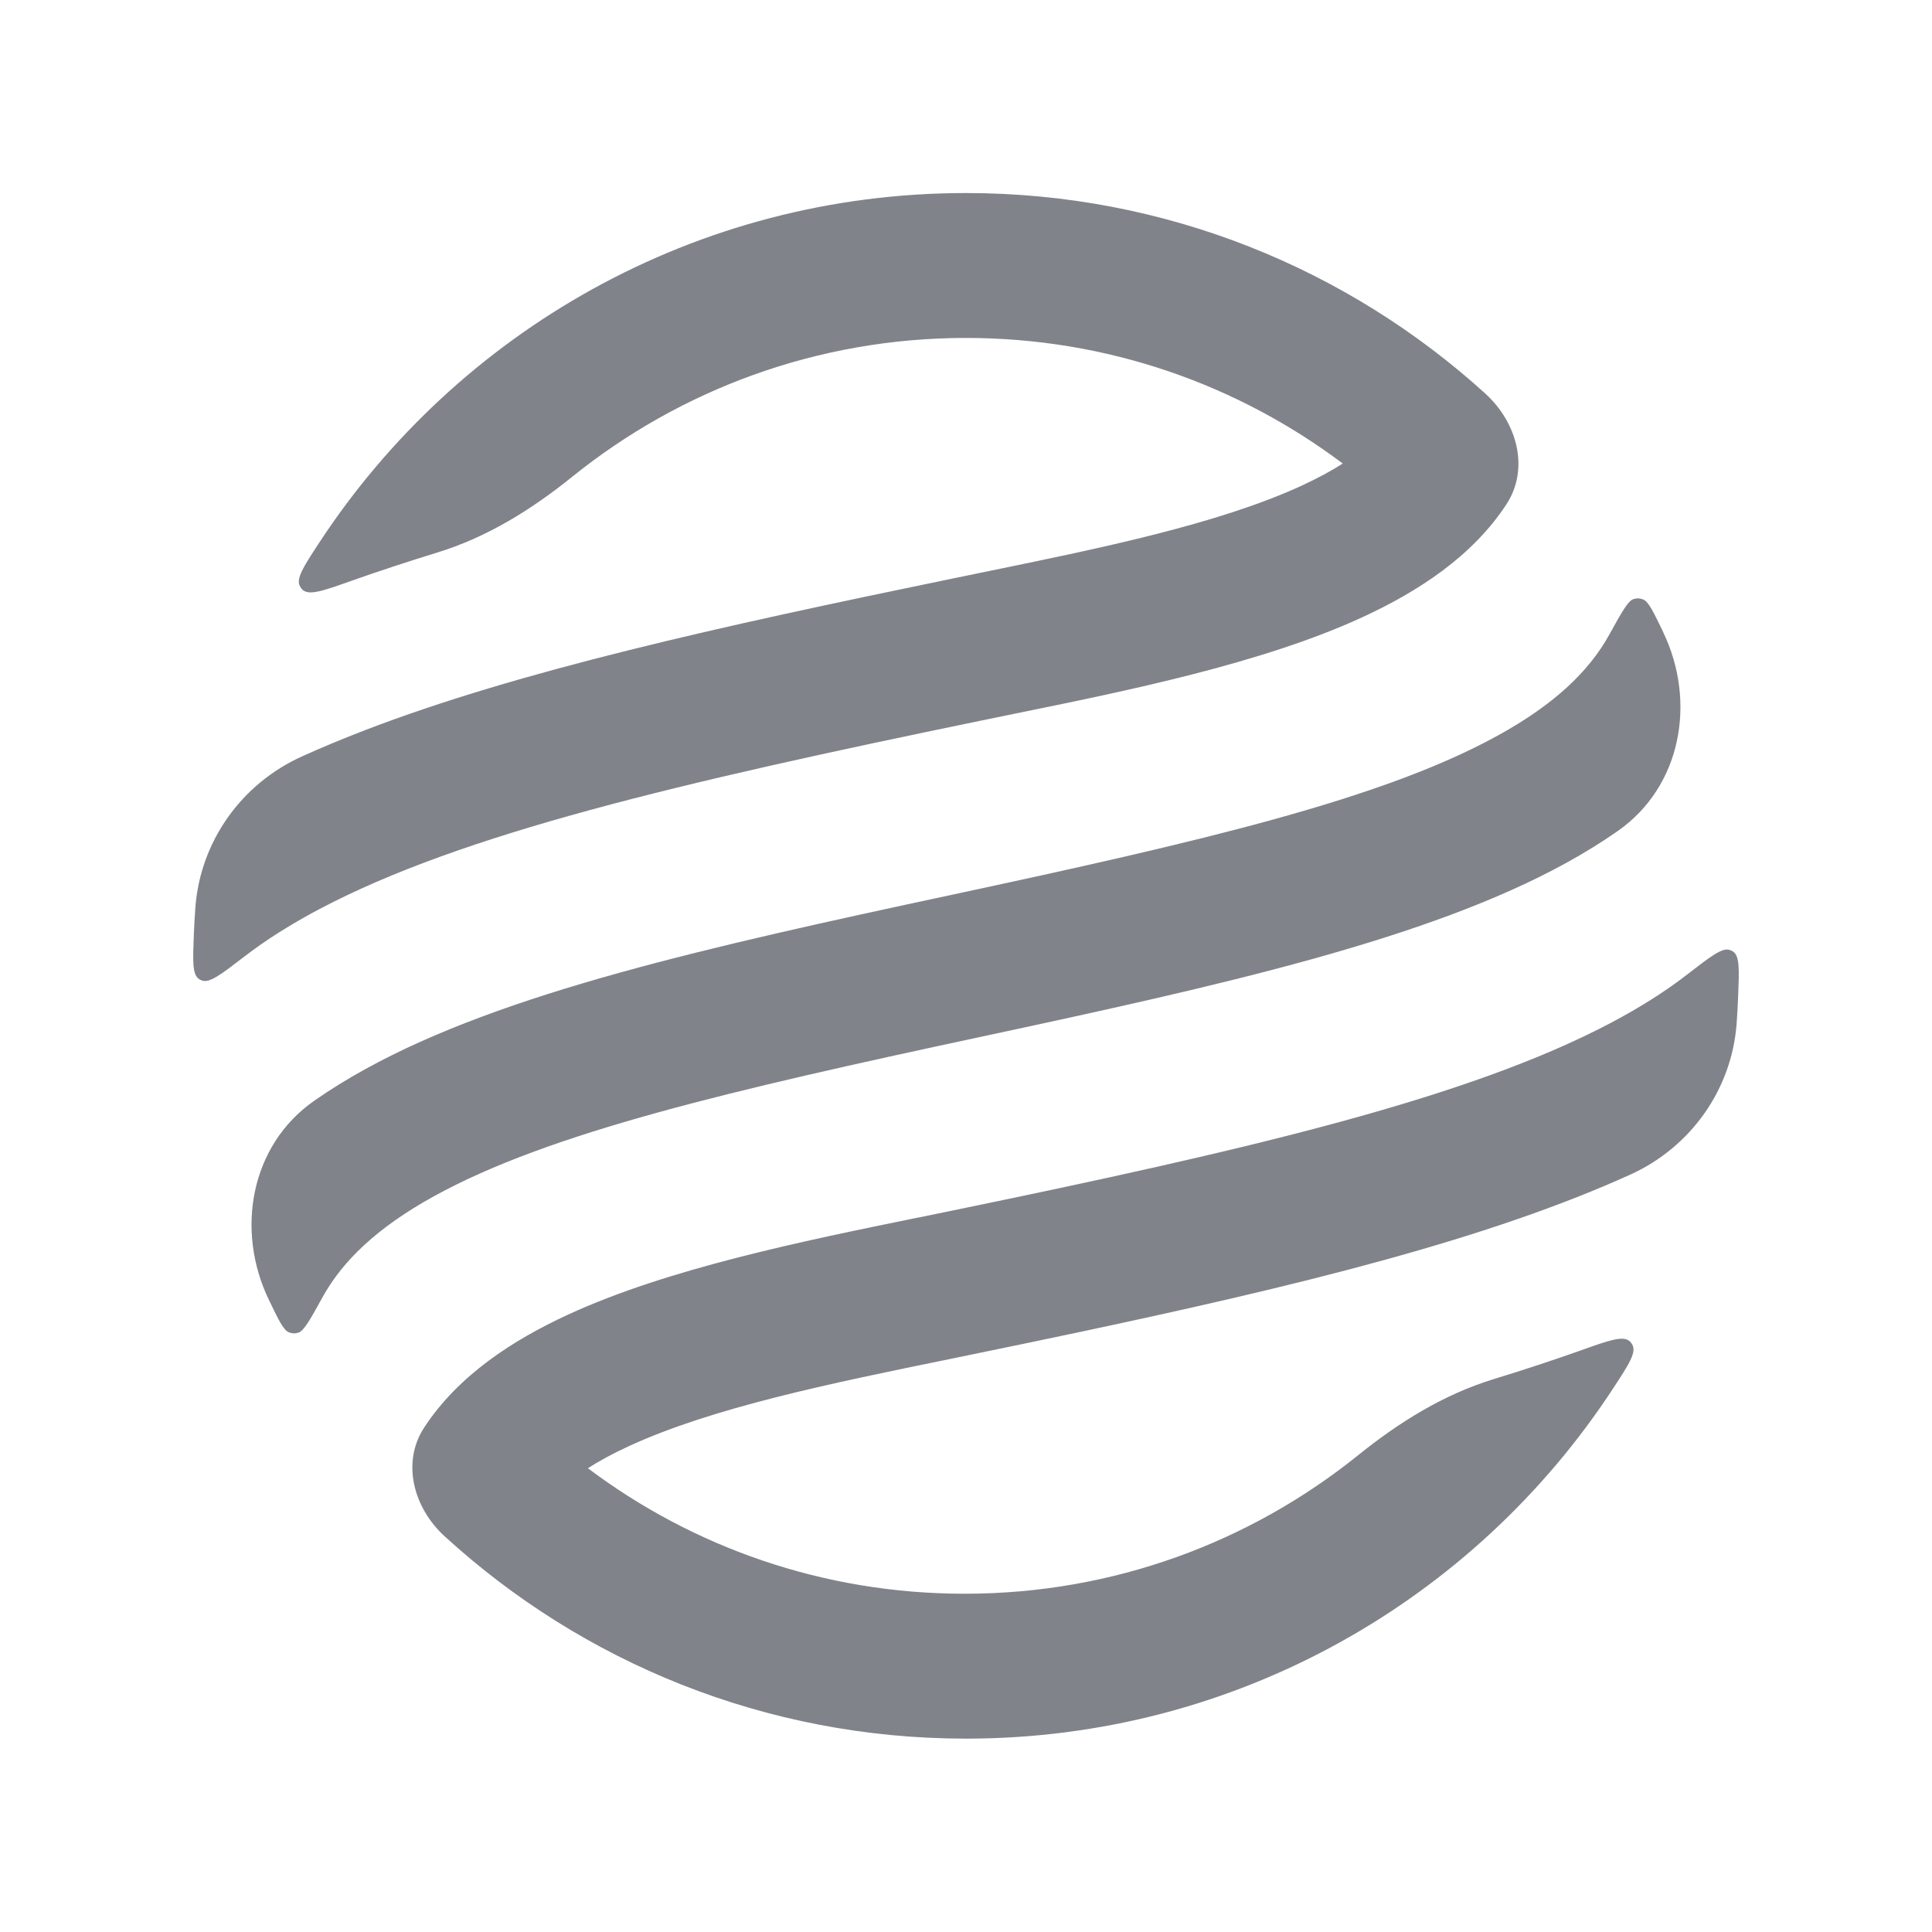 <svg width="24" height="24" viewBox="0 0 24 24" fill="none" xmlns="http://www.w3.org/2000/svg">
<path d="M5.428 6.865C6.048 6.676 6.605 6.329 7.109 5.922C8.447 4.844 10.149 4.198 12 4.198C13.757 4.198 15.376 4.778 16.68 5.758C16.539 5.849 16.37 5.94 16.172 6.032C15.129 6.512 13.671 6.81 12.187 7.114L11.818 7.19C8.917 7.787 6.453 8.334 4.538 9.069C4.263 9.175 4.001 9.283 3.75 9.397C3 9.736 2.489 10.451 2.427 11.272C2.419 11.384 2.412 11.497 2.408 11.61C2.395 11.94 2.388 12.105 2.472 12.162C2.483 12.17 2.494 12.175 2.508 12.18C2.602 12.216 2.746 12.105 3.035 11.883C3.302 11.678 3.61 11.482 3.966 11.294C5.739 10.357 8.437 9.724 12.181 8.953C12.314 8.925 12.45 8.898 12.589 8.869C14.013 8.579 15.681 8.24 16.925 7.667C17.613 7.35 18.29 6.912 18.713 6.265C19.004 5.82 18.845 5.247 18.451 4.889C16.747 3.342 14.483 2.398 12 2.398C8.639 2.398 5.682 4.125 3.967 6.739C3.769 7.041 3.67 7.192 3.729 7.288C3.736 7.301 3.746 7.313 3.756 7.324C3.837 7.403 4.014 7.34 4.369 7.214C4.711 7.093 5.064 6.977 5.428 6.865Z" fill="#1E222E" fill-opacity="0.56"/>
<path d="M20.652 7.833C20.535 7.592 20.477 7.471 20.41 7.446C20.367 7.43 20.335 7.429 20.292 7.442C20.223 7.464 20.146 7.604 19.991 7.884C19.738 8.342 19.304 8.753 18.61 9.135C17.172 9.929 14.923 10.451 11.821 11.116C8.814 11.76 6.262 12.329 4.538 13.281C4.316 13.403 4.103 13.534 3.902 13.675C3.114 14.226 2.923 15.277 3.338 16.143C3.341 16.15 3.345 16.157 3.348 16.163C3.464 16.405 3.523 16.526 3.59 16.551C3.632 16.567 3.665 16.568 3.708 16.554C3.776 16.532 3.854 16.392 4.008 16.112C4.261 15.655 4.695 15.244 5.389 14.861C6.828 14.068 9.076 13.546 12.178 12.881C15.185 12.237 17.737 11.668 19.462 10.716C19.684 10.594 19.896 10.463 20.098 10.322C20.885 9.771 21.077 8.72 20.661 7.854C20.658 7.847 20.655 7.84 20.652 7.833Z" fill="#1E222E" fill-opacity="0.56"/>
<path d="M21.592 12.374C21.605 12.042 21.612 11.876 21.528 11.82C21.516 11.812 21.505 11.807 21.491 11.802C21.397 11.766 21.252 11.879 20.962 12.103C20.693 12.312 20.379 12.511 20.017 12.703C18.244 13.64 15.546 14.273 11.802 15.044C11.67 15.071 11.535 15.099 11.398 15.127L11.394 15.127C9.97 15.418 8.303 15.757 7.058 16.33C6.37 16.647 5.694 17.085 5.27 17.732C4.984 18.169 5.138 18.733 5.524 19.085C7.231 20.646 9.504 21.598 12 21.598C15.363 21.598 18.323 19.869 20.037 17.25C20.235 16.948 20.334 16.797 20.275 16.7C20.268 16.688 20.258 16.675 20.248 16.665C20.167 16.586 19.99 16.649 19.635 16.776C19.287 16.899 18.927 17.018 18.555 17.132C17.936 17.321 17.379 17.668 16.874 18.075C15.536 19.153 13.835 19.798 11.983 19.798C10.226 19.798 8.607 19.219 7.303 18.239C7.445 18.148 7.613 18.056 7.811 17.965C8.854 17.485 10.313 17.186 11.796 16.883L12.165 16.807C15.152 16.192 17.676 15.631 19.615 14.861C19.836 14.774 20.049 14.683 20.255 14.59C21.003 14.25 21.512 13.535 21.573 12.716C21.581 12.602 21.588 12.488 21.592 12.374Z" fill="#1E222E" fill-opacity="0.56"/>
</svg>
